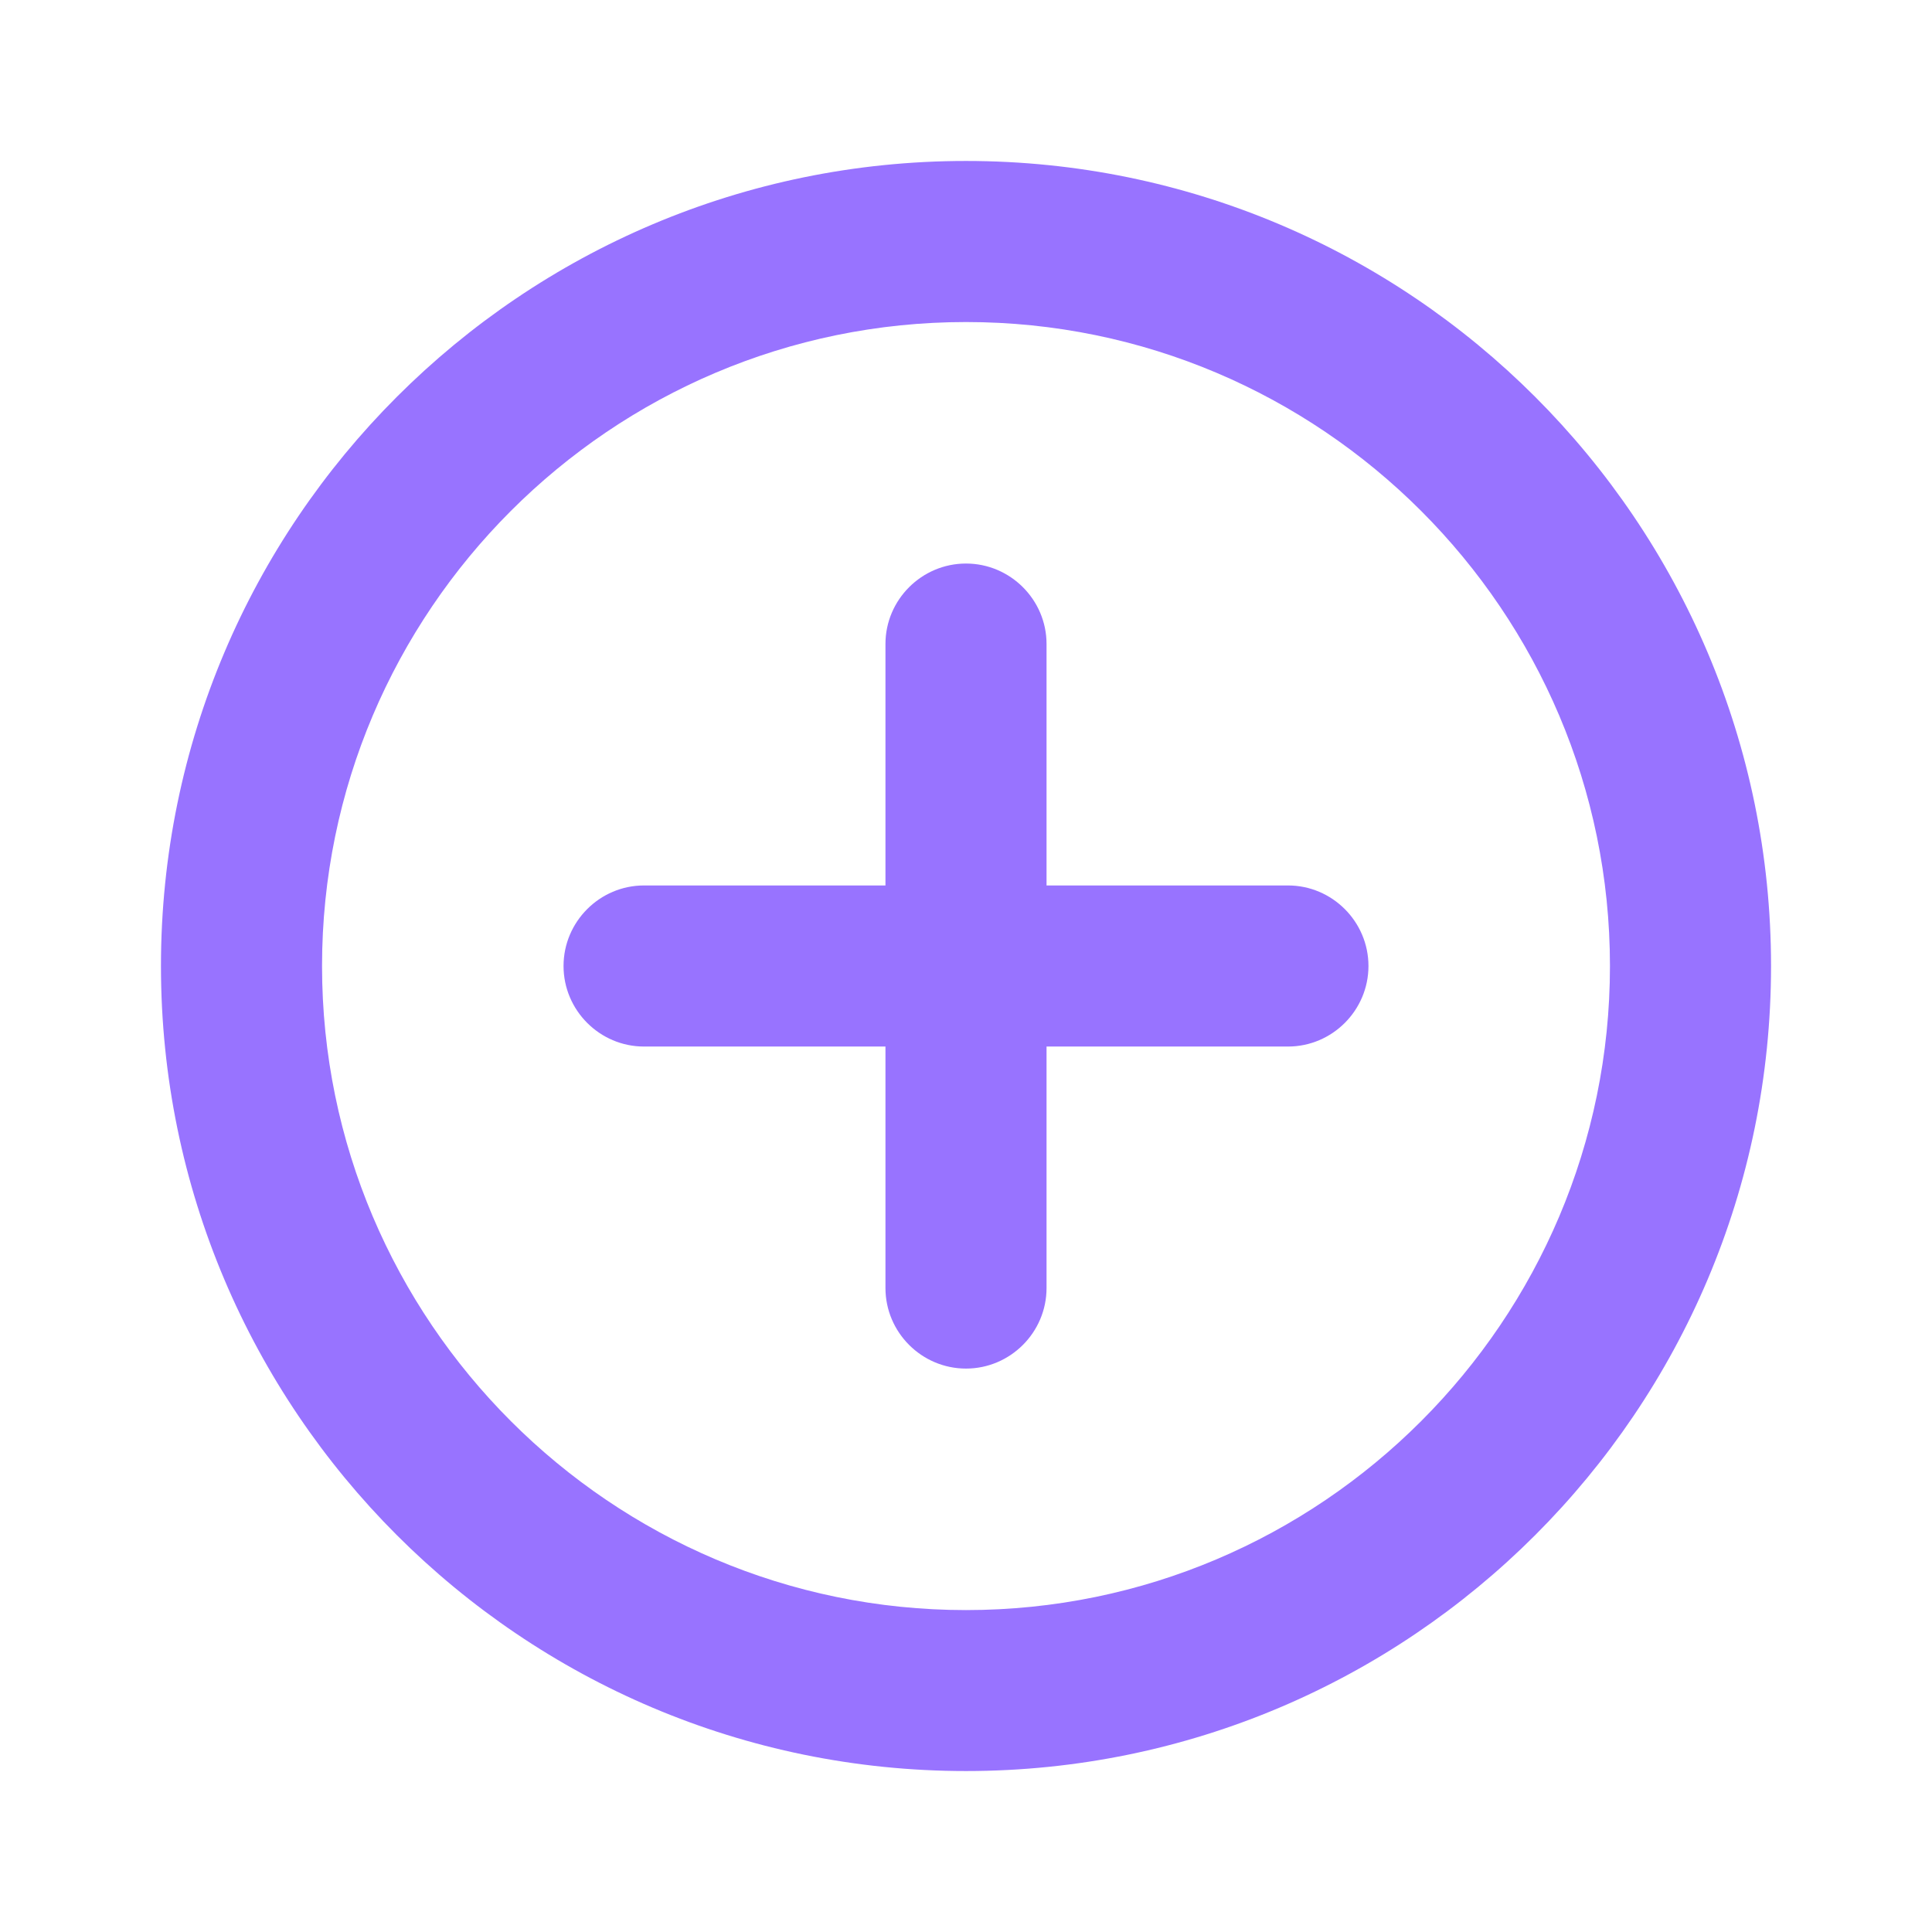 <svg width="16" height="16" viewBox="0 0 16 16" fill="none" xmlns="http://www.w3.org/2000/svg">
<g id="add_circle_outline" clip-path="url(#clip0_124_2)">
<path id="Vector" d="M8 4.667C7.633 4.667 7.333 4.967 7.333 5.333V7.333H5.333C4.967 7.333 4.667 7.633 4.667 8C4.667 8.367 4.967 8.667 5.333 8.667H7.333V10.667C7.333 11.034 7.633 11.334 8 11.334C8.367 11.334 8.667 11.034 8.667 10.667V8.667H10.667C11.033 8.667 11.333 8.367 11.333 8C11.333 7.633 11.033 7.333 10.667 7.333H8.667V5.333C8.667 4.967 8.367 4.667 8 4.667ZM8 1.333C4.32 1.333 1.333 4.32 1.333 8C1.333 11.68 4.32 14.667 8 14.667C11.68 14.667 14.667 11.68 14.667 8C14.667 4.32 11.68 1.333 8 1.333ZM8 13.334C5.06 13.334 2.667 10.94 2.667 8C2.667 5.06 5.06 2.667 8 2.667C10.94 2.667 13.333 5.06 13.333 8C13.333 10.94 10.94 13.334 8 13.334Z" fill="#9873FF"/>
</g>
<defs>
<clipPath id="clip0_124_2">
<rect width="16" height="16" fill="white"/>
</clipPath>
</defs>
</svg>
